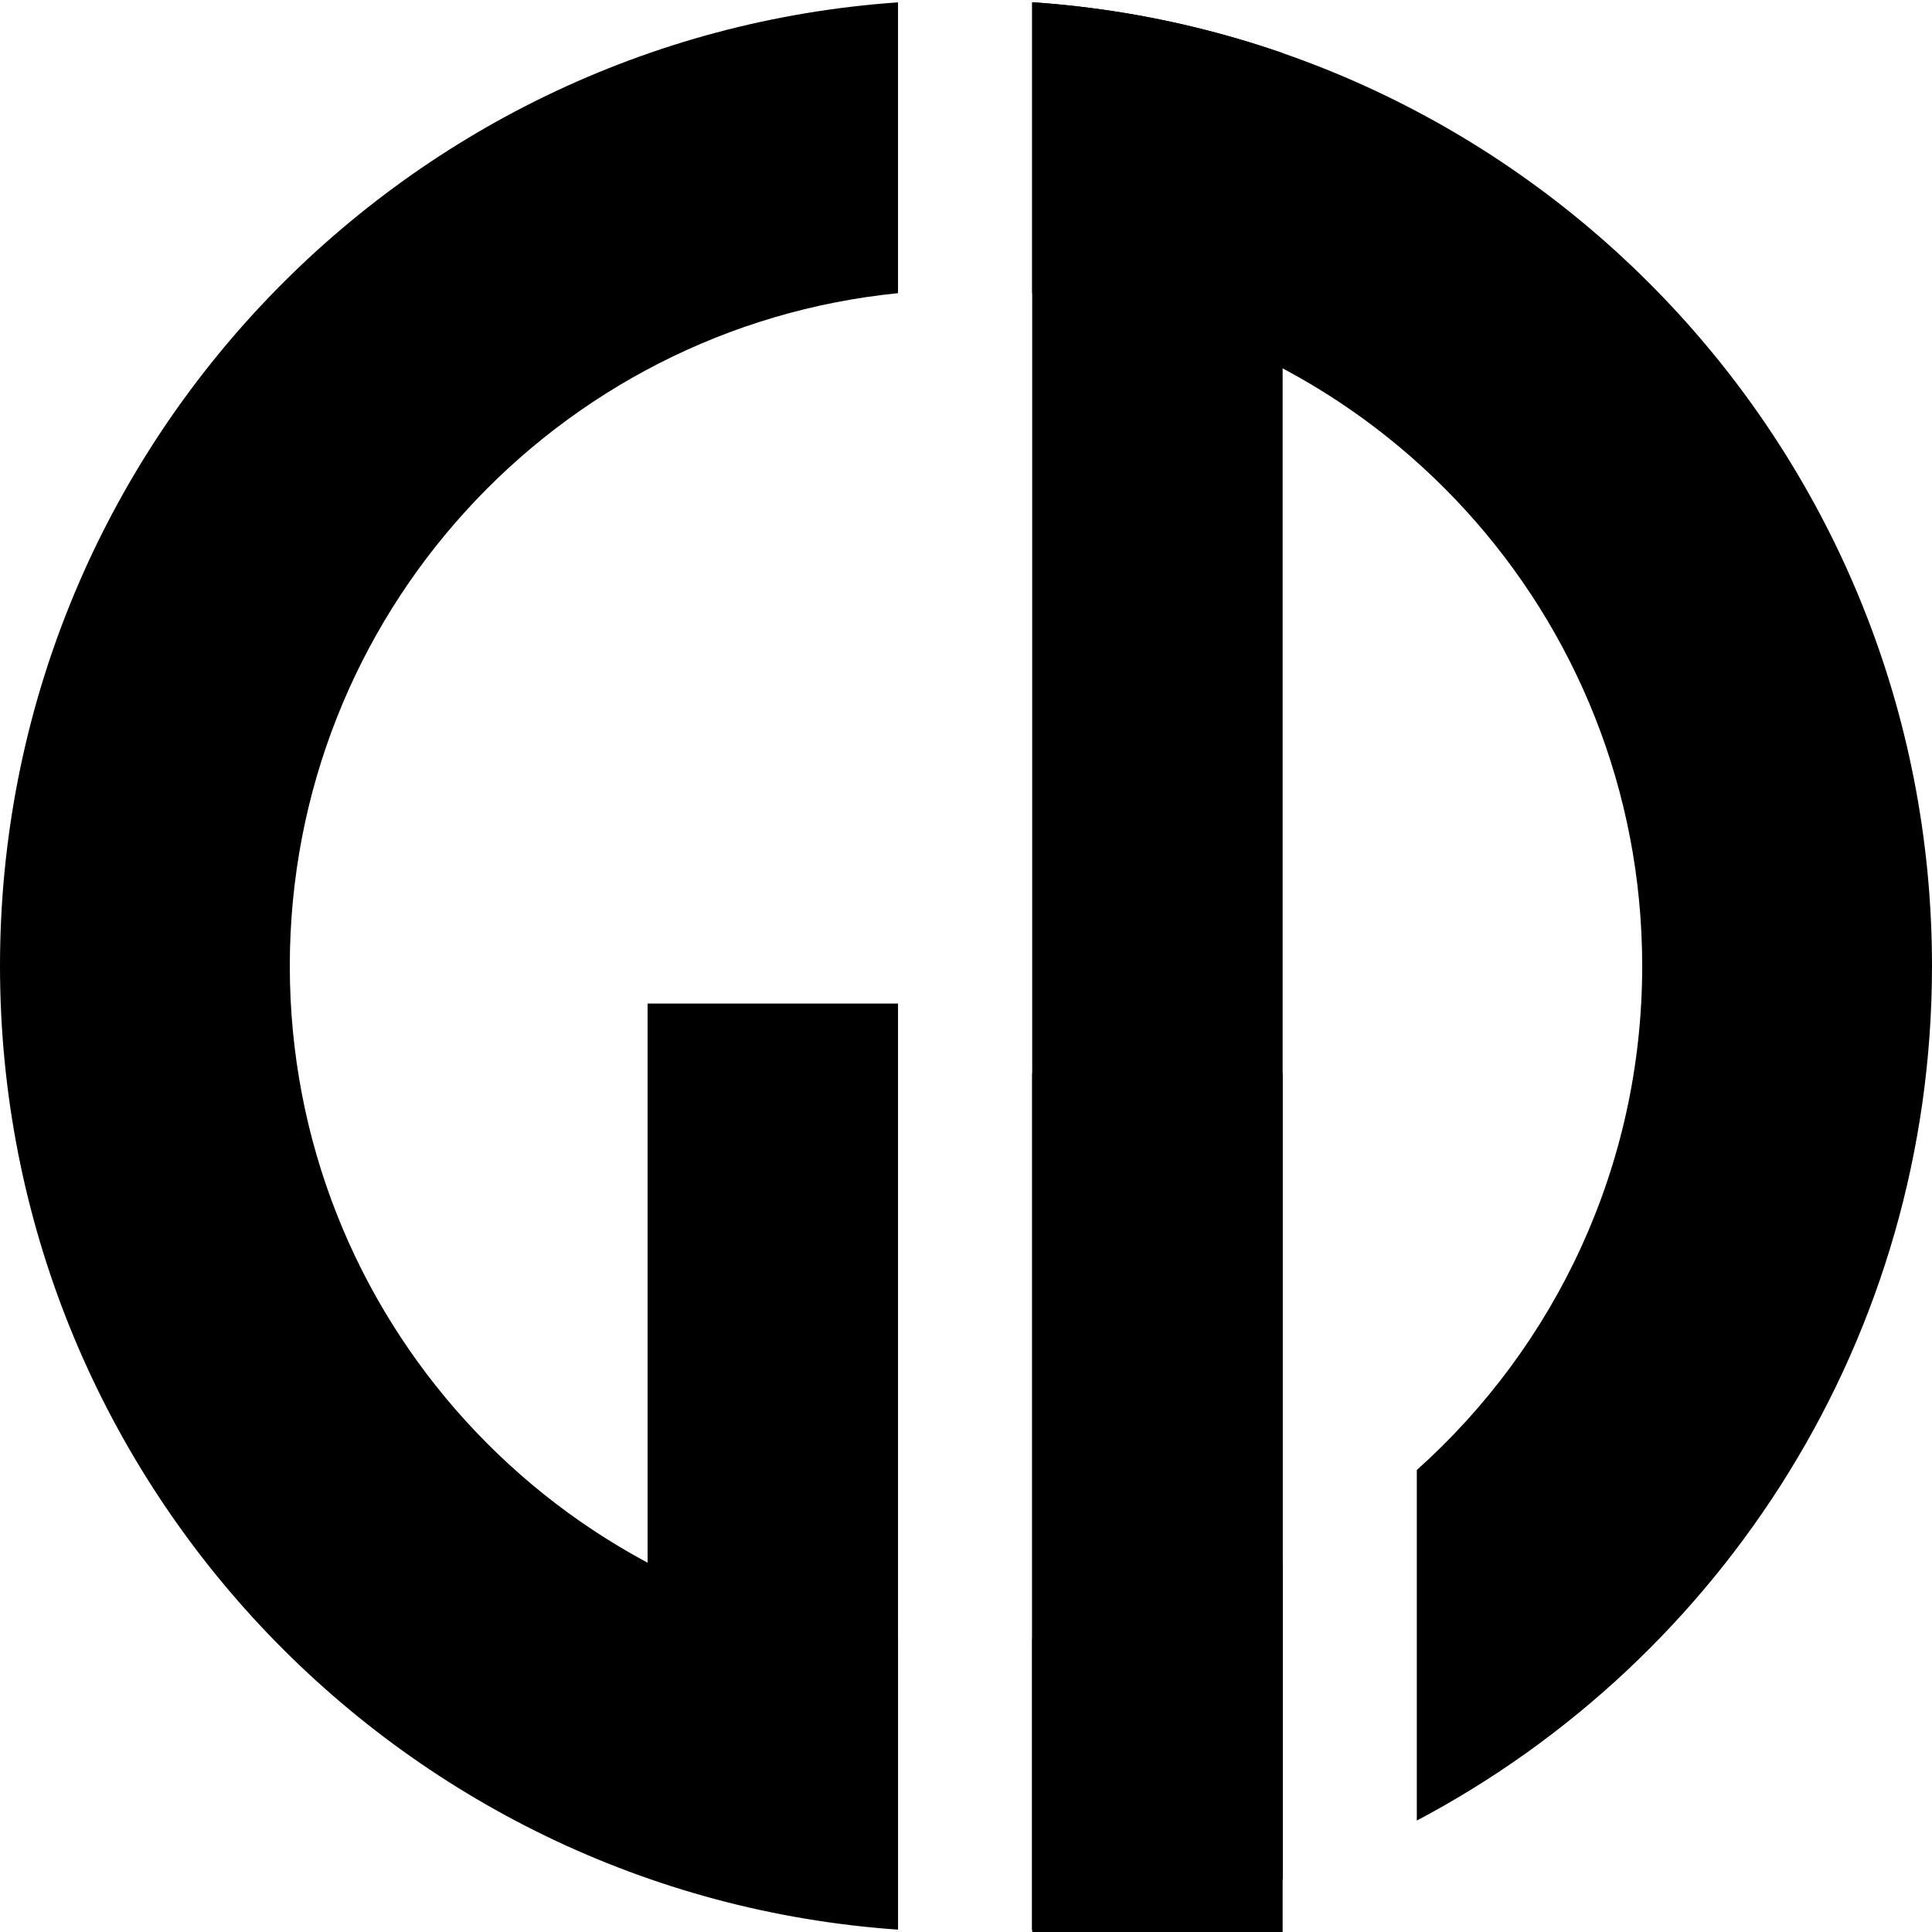 <svg width="1080" height="1080" viewBox="0 0 1080 1080" fill="none" xmlns="http://www.w3.org/2000/svg">
<path fill-rule="evenodd" clip-rule="evenodd" d="M502 1077.68C453.268 1074.3 406.318 1064.46 362 1049V561H502V1077.68Z" fill="black"/>
<path fill-rule="evenodd" clip-rule="evenodd" d="M717 29.677V1050.32C672.673 1065.7 625.723 1075.46 577 1078.75L577 1.248C625.723 4.545 672.673 14.305 717 29.677Z" fill="black"/>
<path fill-rule="evenodd" clip-rule="evenodd" d="M717 1050.32C672.673 1065.7 625.723 1075.46 577 1078.75V916.212C627.189 911.337 674.503 896.646 717 874.084V1050.32ZM792 1017.72C963.281 927.177 1080 747.219 1080 540C1080 254.202 857.976 20.261 577 1.248V163.788C768.399 182.382 918 343.72 918 540C918 651.951 869.332 752.535 792 821.75V1017.72ZM0 540C0 825.459 221.497 1059.18 502 1078.68V916.114C311.08 897.056 162 735.938 162 540C162 344.062 311.08 182.944 502 163.886V1.316C221.497 20.816 0 254.541 0 540Z" fill="black"/>
<rect x="577" y="600" width="140" height="480" fill="black"/>
</svg>
